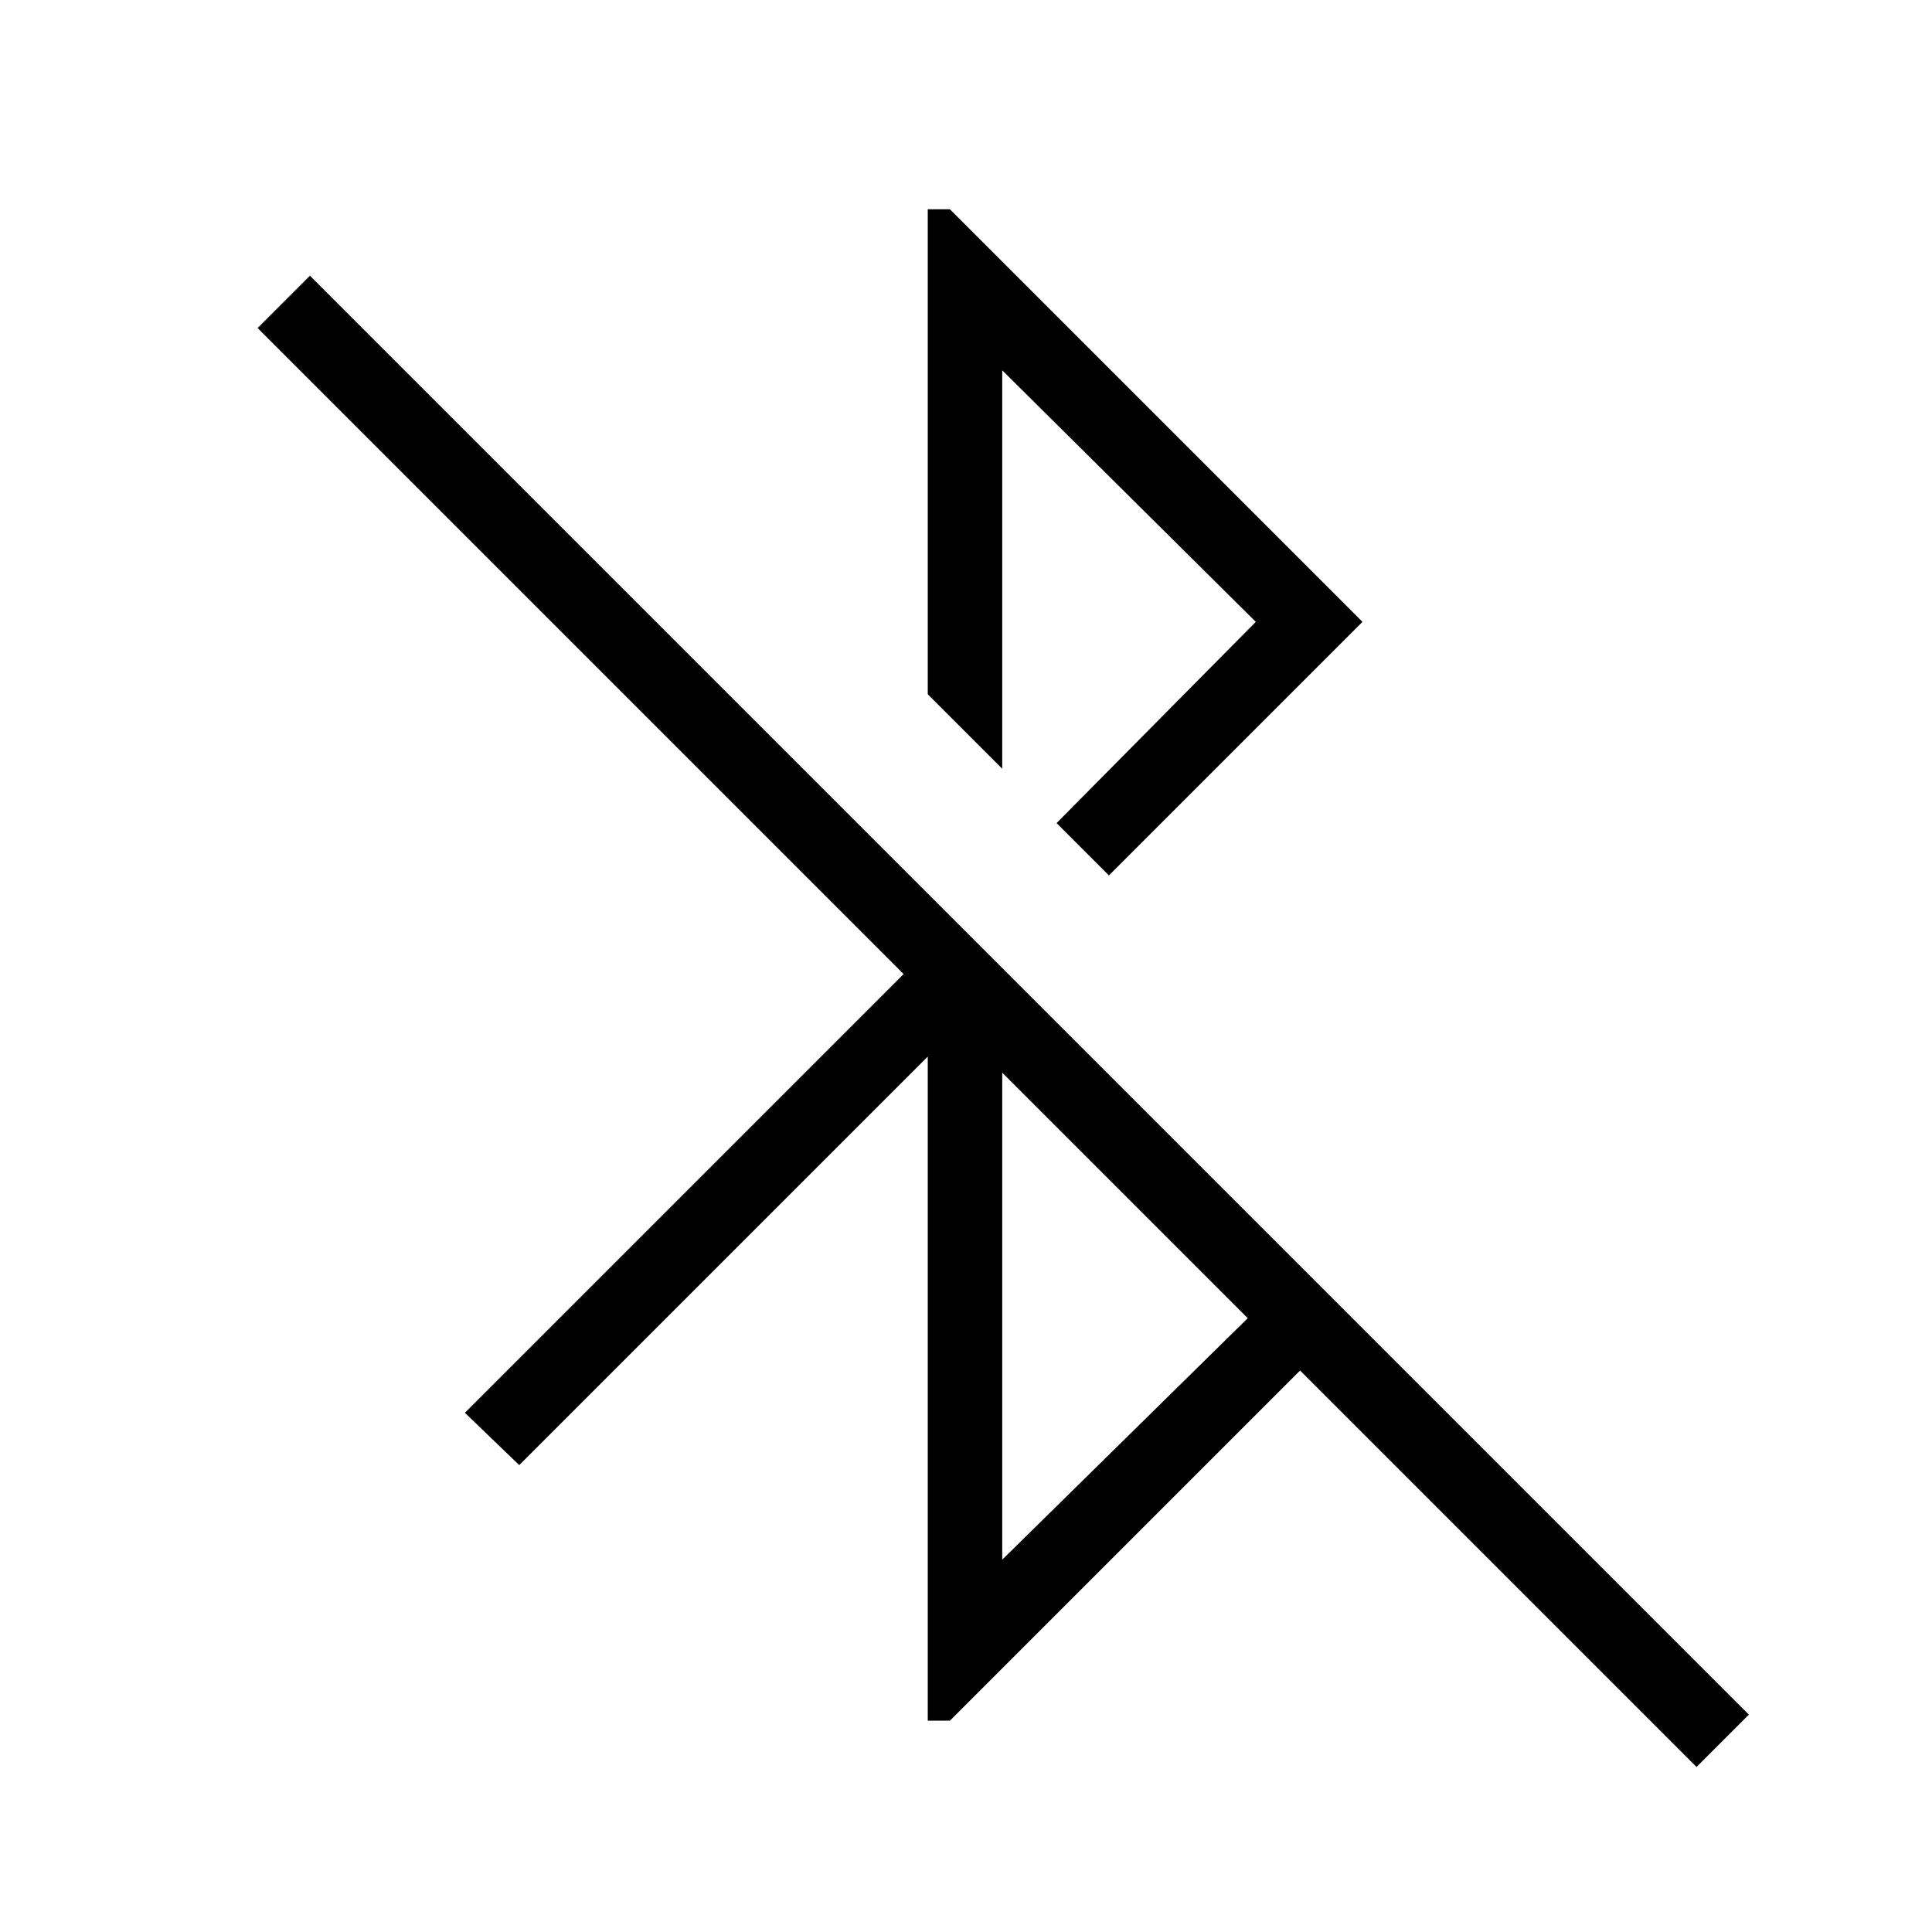 <svg xmlns="http://www.w3.org/2000/svg" height="24" width="24"><path d="M21.075 21.95 16.15 17.025 11.8 21.375H11.525V13.125L6.45 18.2L5.775 17.55L11.225 12.1L3.2 4.075L3.85 3.425L21.725 21.3ZM12.45 19.375 15.5 16.375 12.45 13.325ZM13.775 10.875 13.125 10.225 15.6 7.725 12.45 4.6V9.55L11.525 8.625V2.6H11.8L16.925 7.725Z"/></svg>